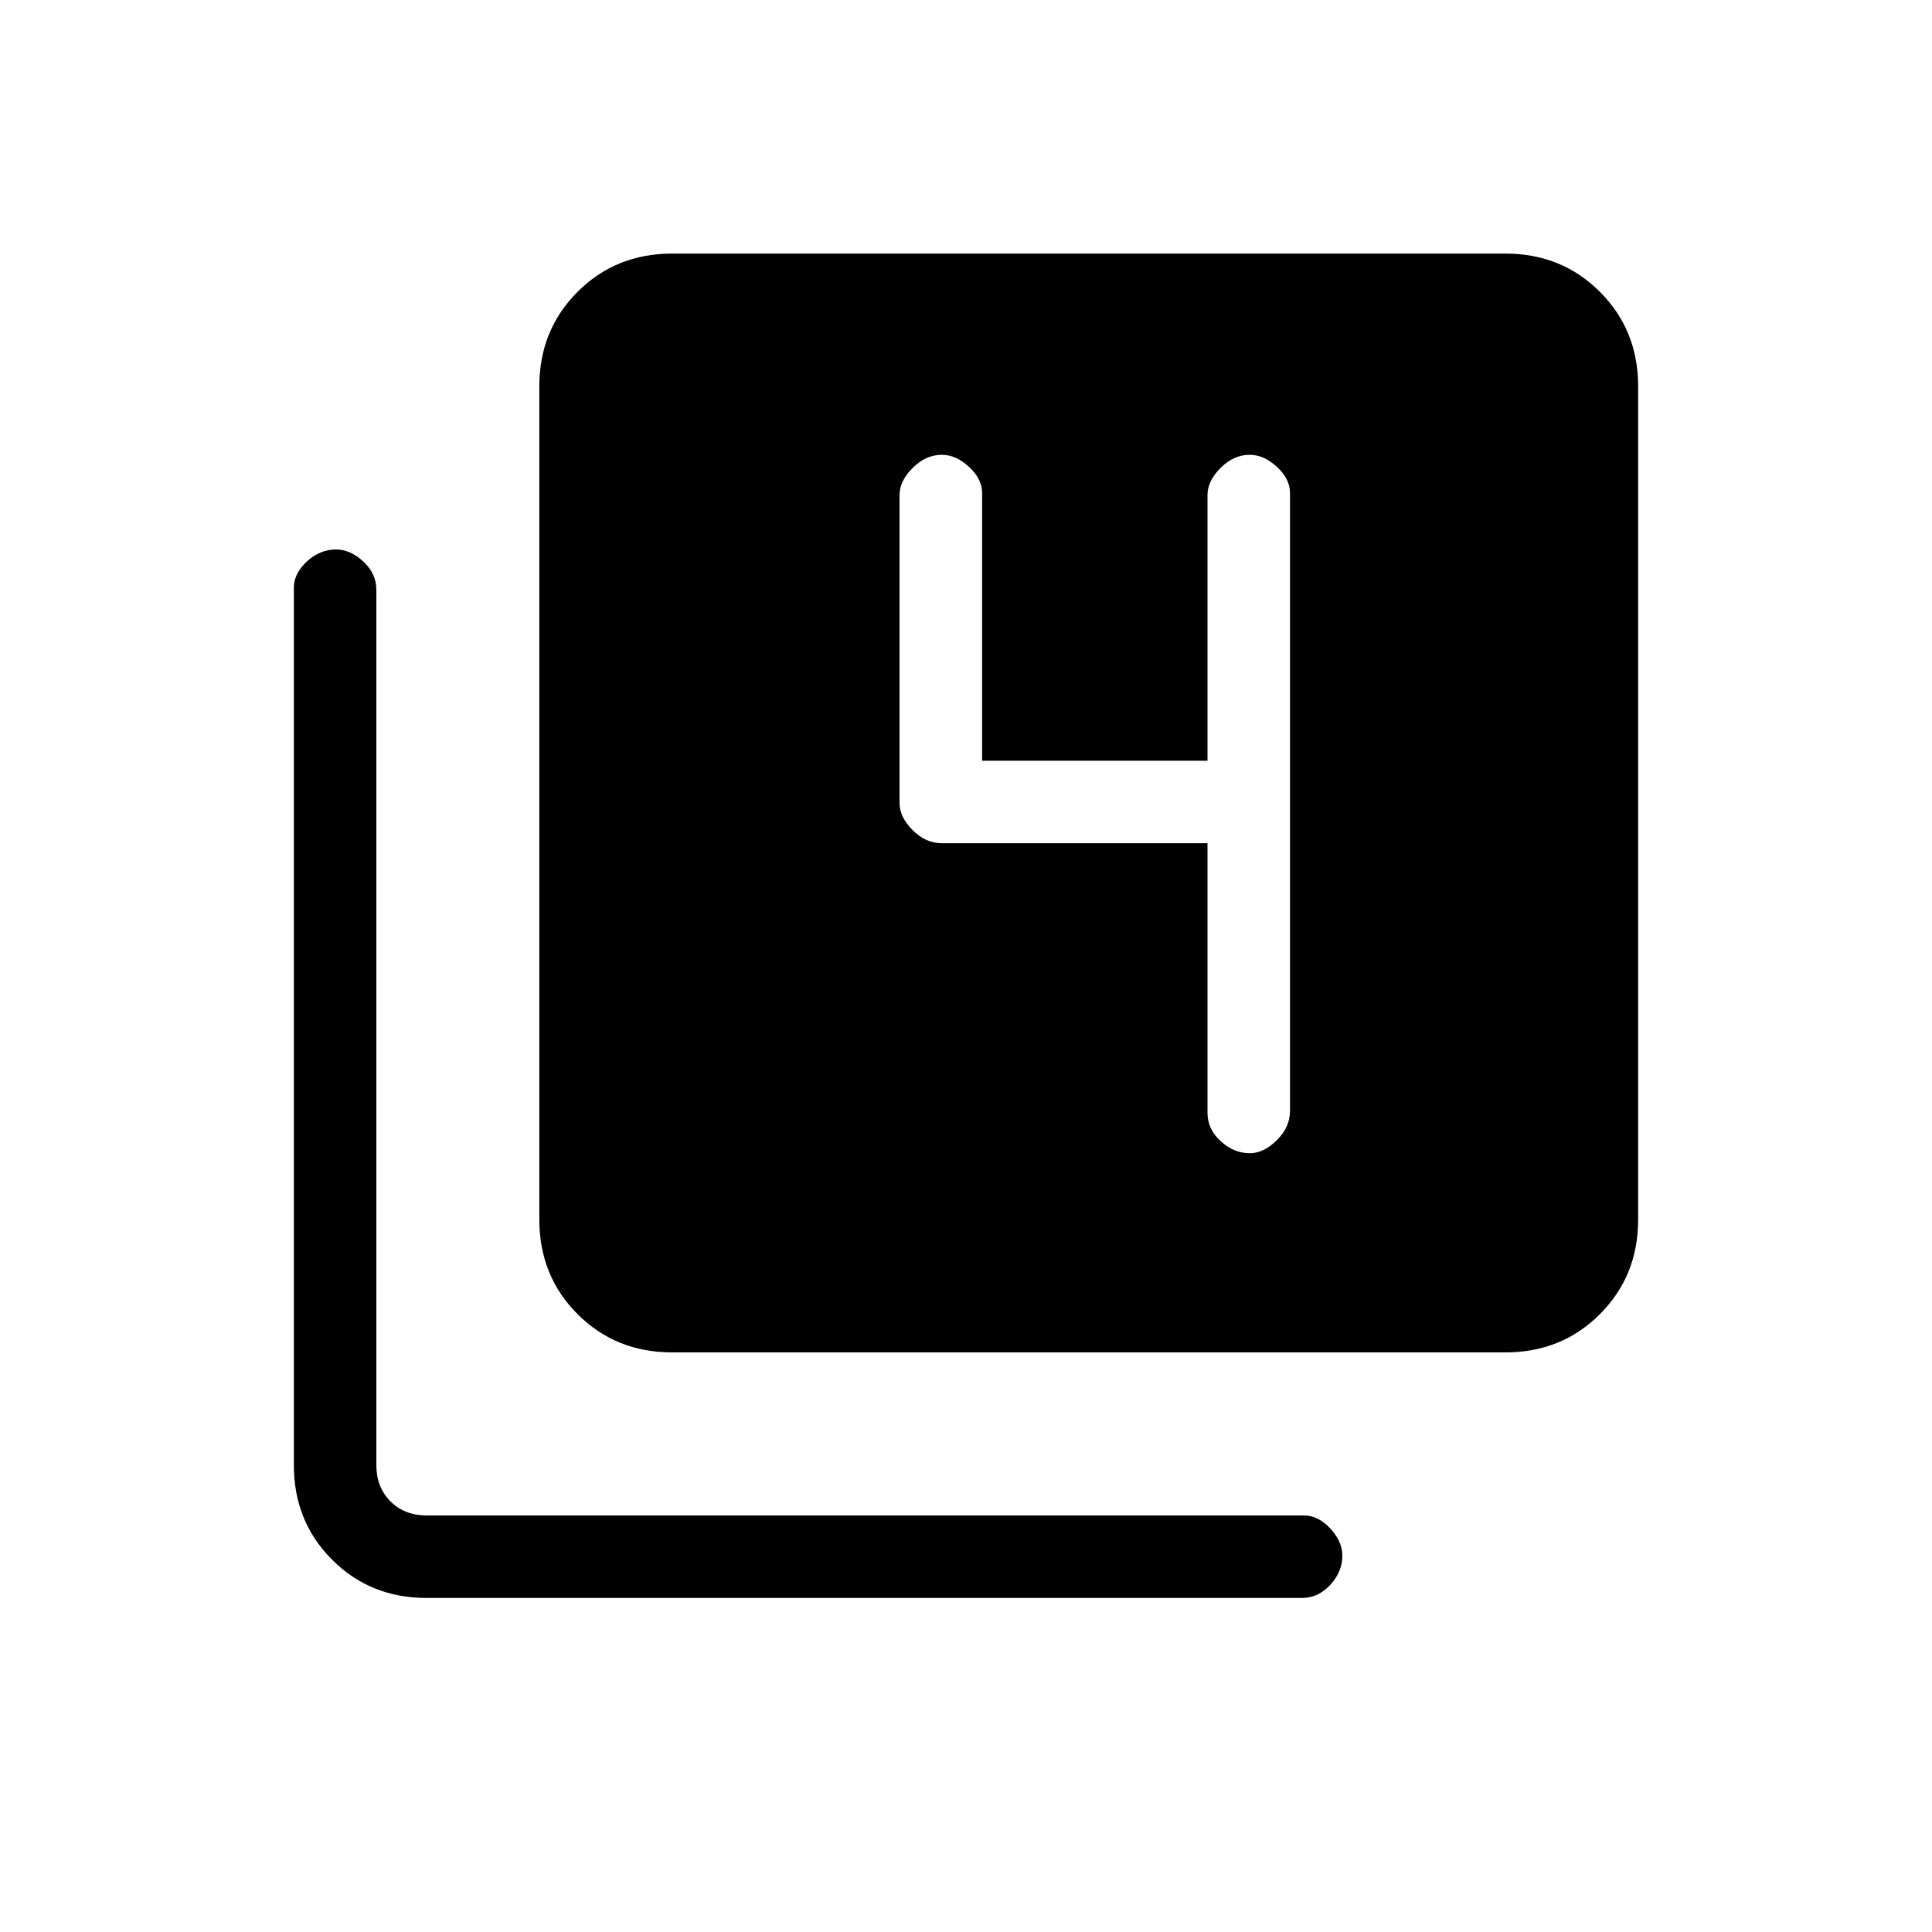 <svg xmlns="http://www.w3.org/2000/svg" height="20" width="20"><path d="M12.938 11.938q.145 0 .281-.136.135-.135.135-.302V5.104q0-.146-.135-.271-.136-.125-.281-.125-.167 0-.303.136-.135.135-.135.281v2.75h-2.333V5.104q0-.146-.136-.271-.135-.125-.281-.125-.167 0-.302.136-.136.135-.136.281v3.187q0 .146.136.282.135.135.302.135h2.75v2.792q0 .167.135.291.136.126.303.126ZM6.958 14q-.583 0-.979-.396t-.396-.979V4q0-.583.396-.979t.979-.396h8.625q.584 0 .979.396.396.396.396.979v8.625q0 .583-.396.979-.395.396-.979.396Zm-2.541 2.542q-.584 0-.979-.396-.396-.396-.396-.979V6.083q0-.145.135-.271.135-.124.302-.124.146 0 .281.124.136.126.136.292v9.063q0 .229.146.375t.375.146H13.5q.146 0 .271.135.125.135.125.281 0 .167-.125.302-.125.136-.292.136Z"/></svg>